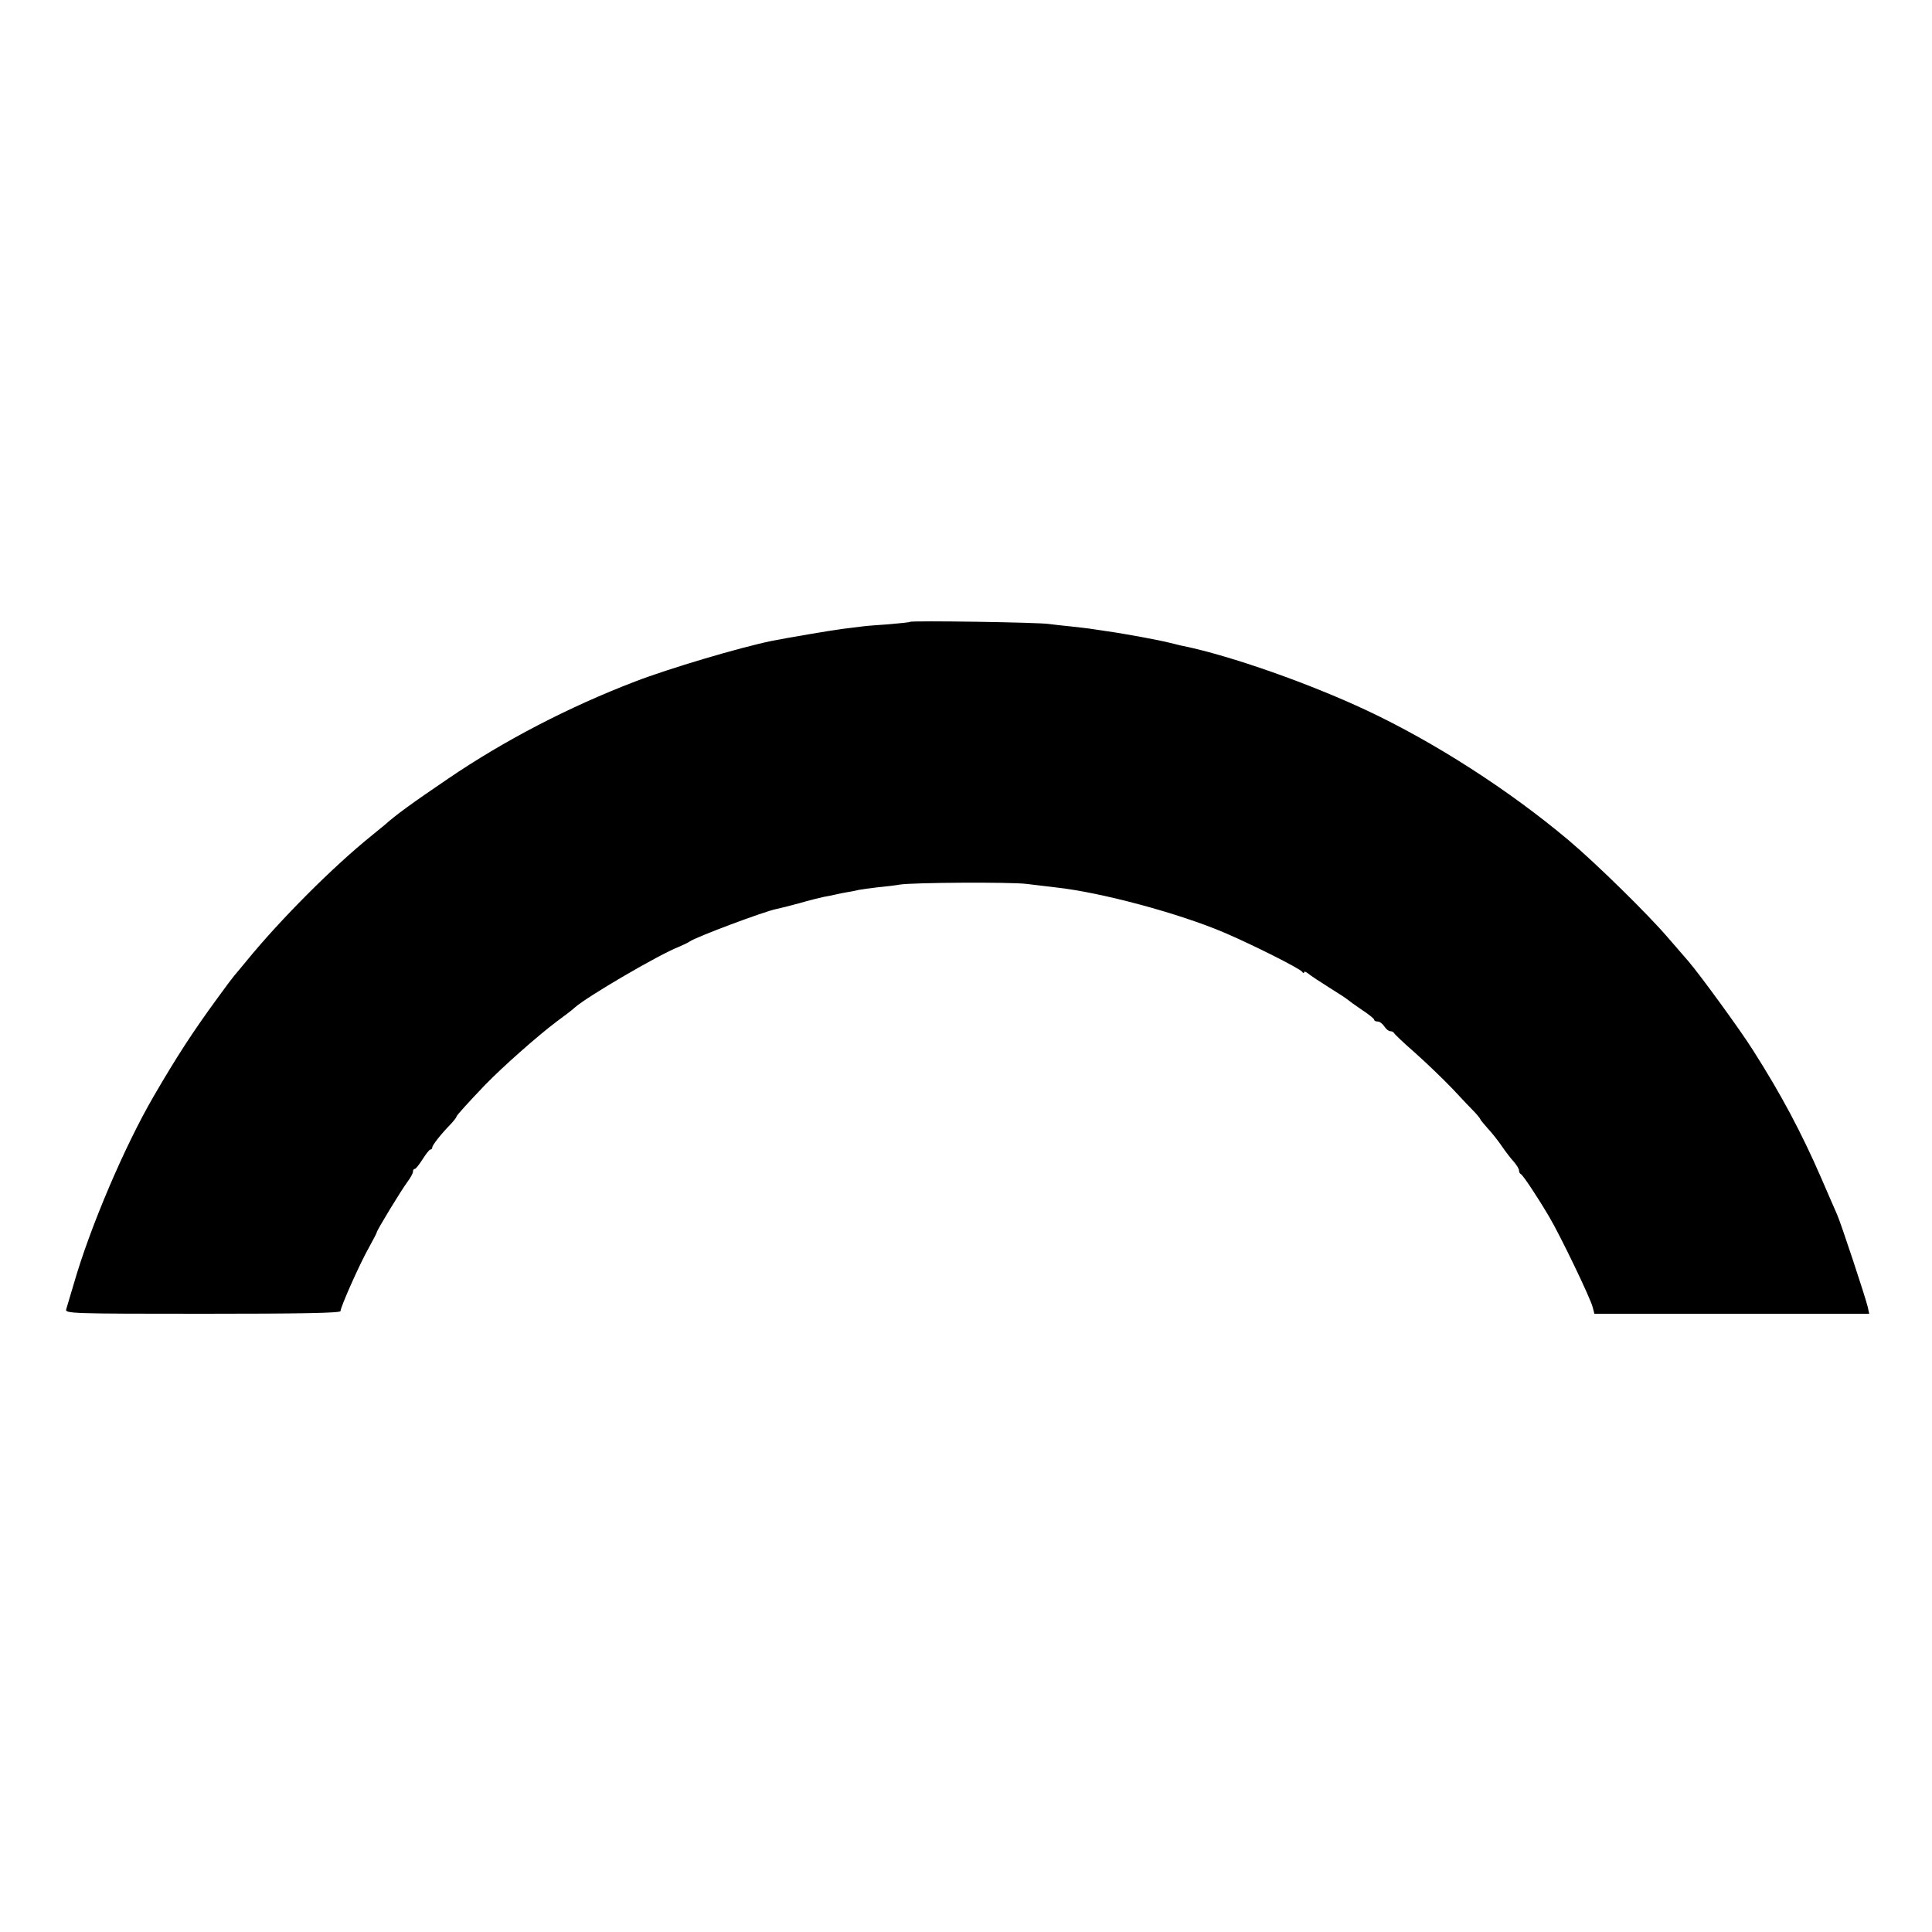 <?xml version="1.0" standalone="no"?>
<!DOCTYPE svg PUBLIC "-//W3C//DTD SVG 20010904//EN"
 "http://www.w3.org/TR/2001/REC-SVG-20010904/DTD/svg10.dtd">
<svg version="1.0" xmlns="http://www.w3.org/2000/svg"
 width="800pt" height="800pt" viewBox="0 0 800 800"
 preserveAspectRatio="xMidYMid meet">
<g transform="translate(0,800) scale(0.1,-0.1)"
fill="#000000" stroke="none">
<path d="M3768 5425 c-2 -2 -42 -6 -88 -10 -47 -3 -96 -7 -110 -9 -14 -2 -50
-6 -80 -10 -48 -6 -235 -38 -295 -50 -132 -27 -425 -114 -565 -168 -274 -105
-542 -244 -774 -402 -149 -101 -219 -152 -262 -191 -7 -5 -31 -26 -55 -45
-158 -127 -378 -347 -519 -520 -25 -30 -47 -57 -50 -60 -3 -3 -35 -45 -71 -95
-100 -137 -166 -238 -263 -405 -121 -208 -264 -544 -331 -778 -14 -48 -28 -95
-31 -104 -5 -17 26 -18 565 -18 406 0 571 3 571 11 0 17 80 197 117 262 18 33
33 61 33 64 0 8 101 174 127 209 13 17 23 36 23 42 0 7 3 12 8 12 4 0 18 18
32 40 14 22 28 40 32 40 5 0 8 4 8 9 0 9 35 54 78 98 12 13 22 26 22 29 0 5
52 62 120 133 72 74 214 200 295 261 33 24 67 50 75 58 52 46 348 219 430 251
19 8 40 18 45 22 26 19 315 127 360 135 11 2 54 13 95 24 41 12 86 23 100 26
14 2 36 7 50 10 14 3 36 8 50 10 14 2 34 6 45 9 11 2 47 7 80 11 33 3 74 8 90
11 55 9 459 11 525 3 36 -4 92 -11 125 -15 183 -20 505 -106 695 -187 117 -50
312 -148 322 -162 4 -6 8 -7 8 -2 0 5 8 2 18 -6 9 -8 49 -34 87 -58 39 -24 72
-46 75 -49 3 -3 29 -22 57 -41 29 -19 53 -38 53 -42 0 -5 7 -8 15 -8 8 0 20
-9 27 -20 7 -11 18 -20 25 -20 6 0 13 -3 15 -7 2 -5 41 -42 88 -83 46 -41 116
-108 155 -149 38 -41 80 -85 93 -98 12 -13 22 -26 22 -28 0 -2 14 -19 30 -37
17 -18 43 -51 58 -73 15 -22 37 -51 50 -65 12 -14 22 -30 22 -37 0 -6 3 -13 8
-15 8 -4 64 -87 116 -175 46 -77 172 -339 181 -376 l7 -27 569 0 569 0 -6 28
c-11 45 -111 347 -127 383 -8 19 -39 88 -67 154 -81 186 -165 344 -281 526
-50 80 -222 316 -268 369 -12 14 -50 58 -84 97 -82 96 -299 309 -412 404 -245
206 -552 404 -835 537 -236 111 -562 226 -760 267 -8 1 -33 8 -55 13 -37 10
-193 39 -260 48 -16 2 -43 7 -60 9 -16 3 -57 7 -90 11 -33 3 -73 8 -90 10 -35
7 -571 15 -577 9z"/>
</g>
</svg>
